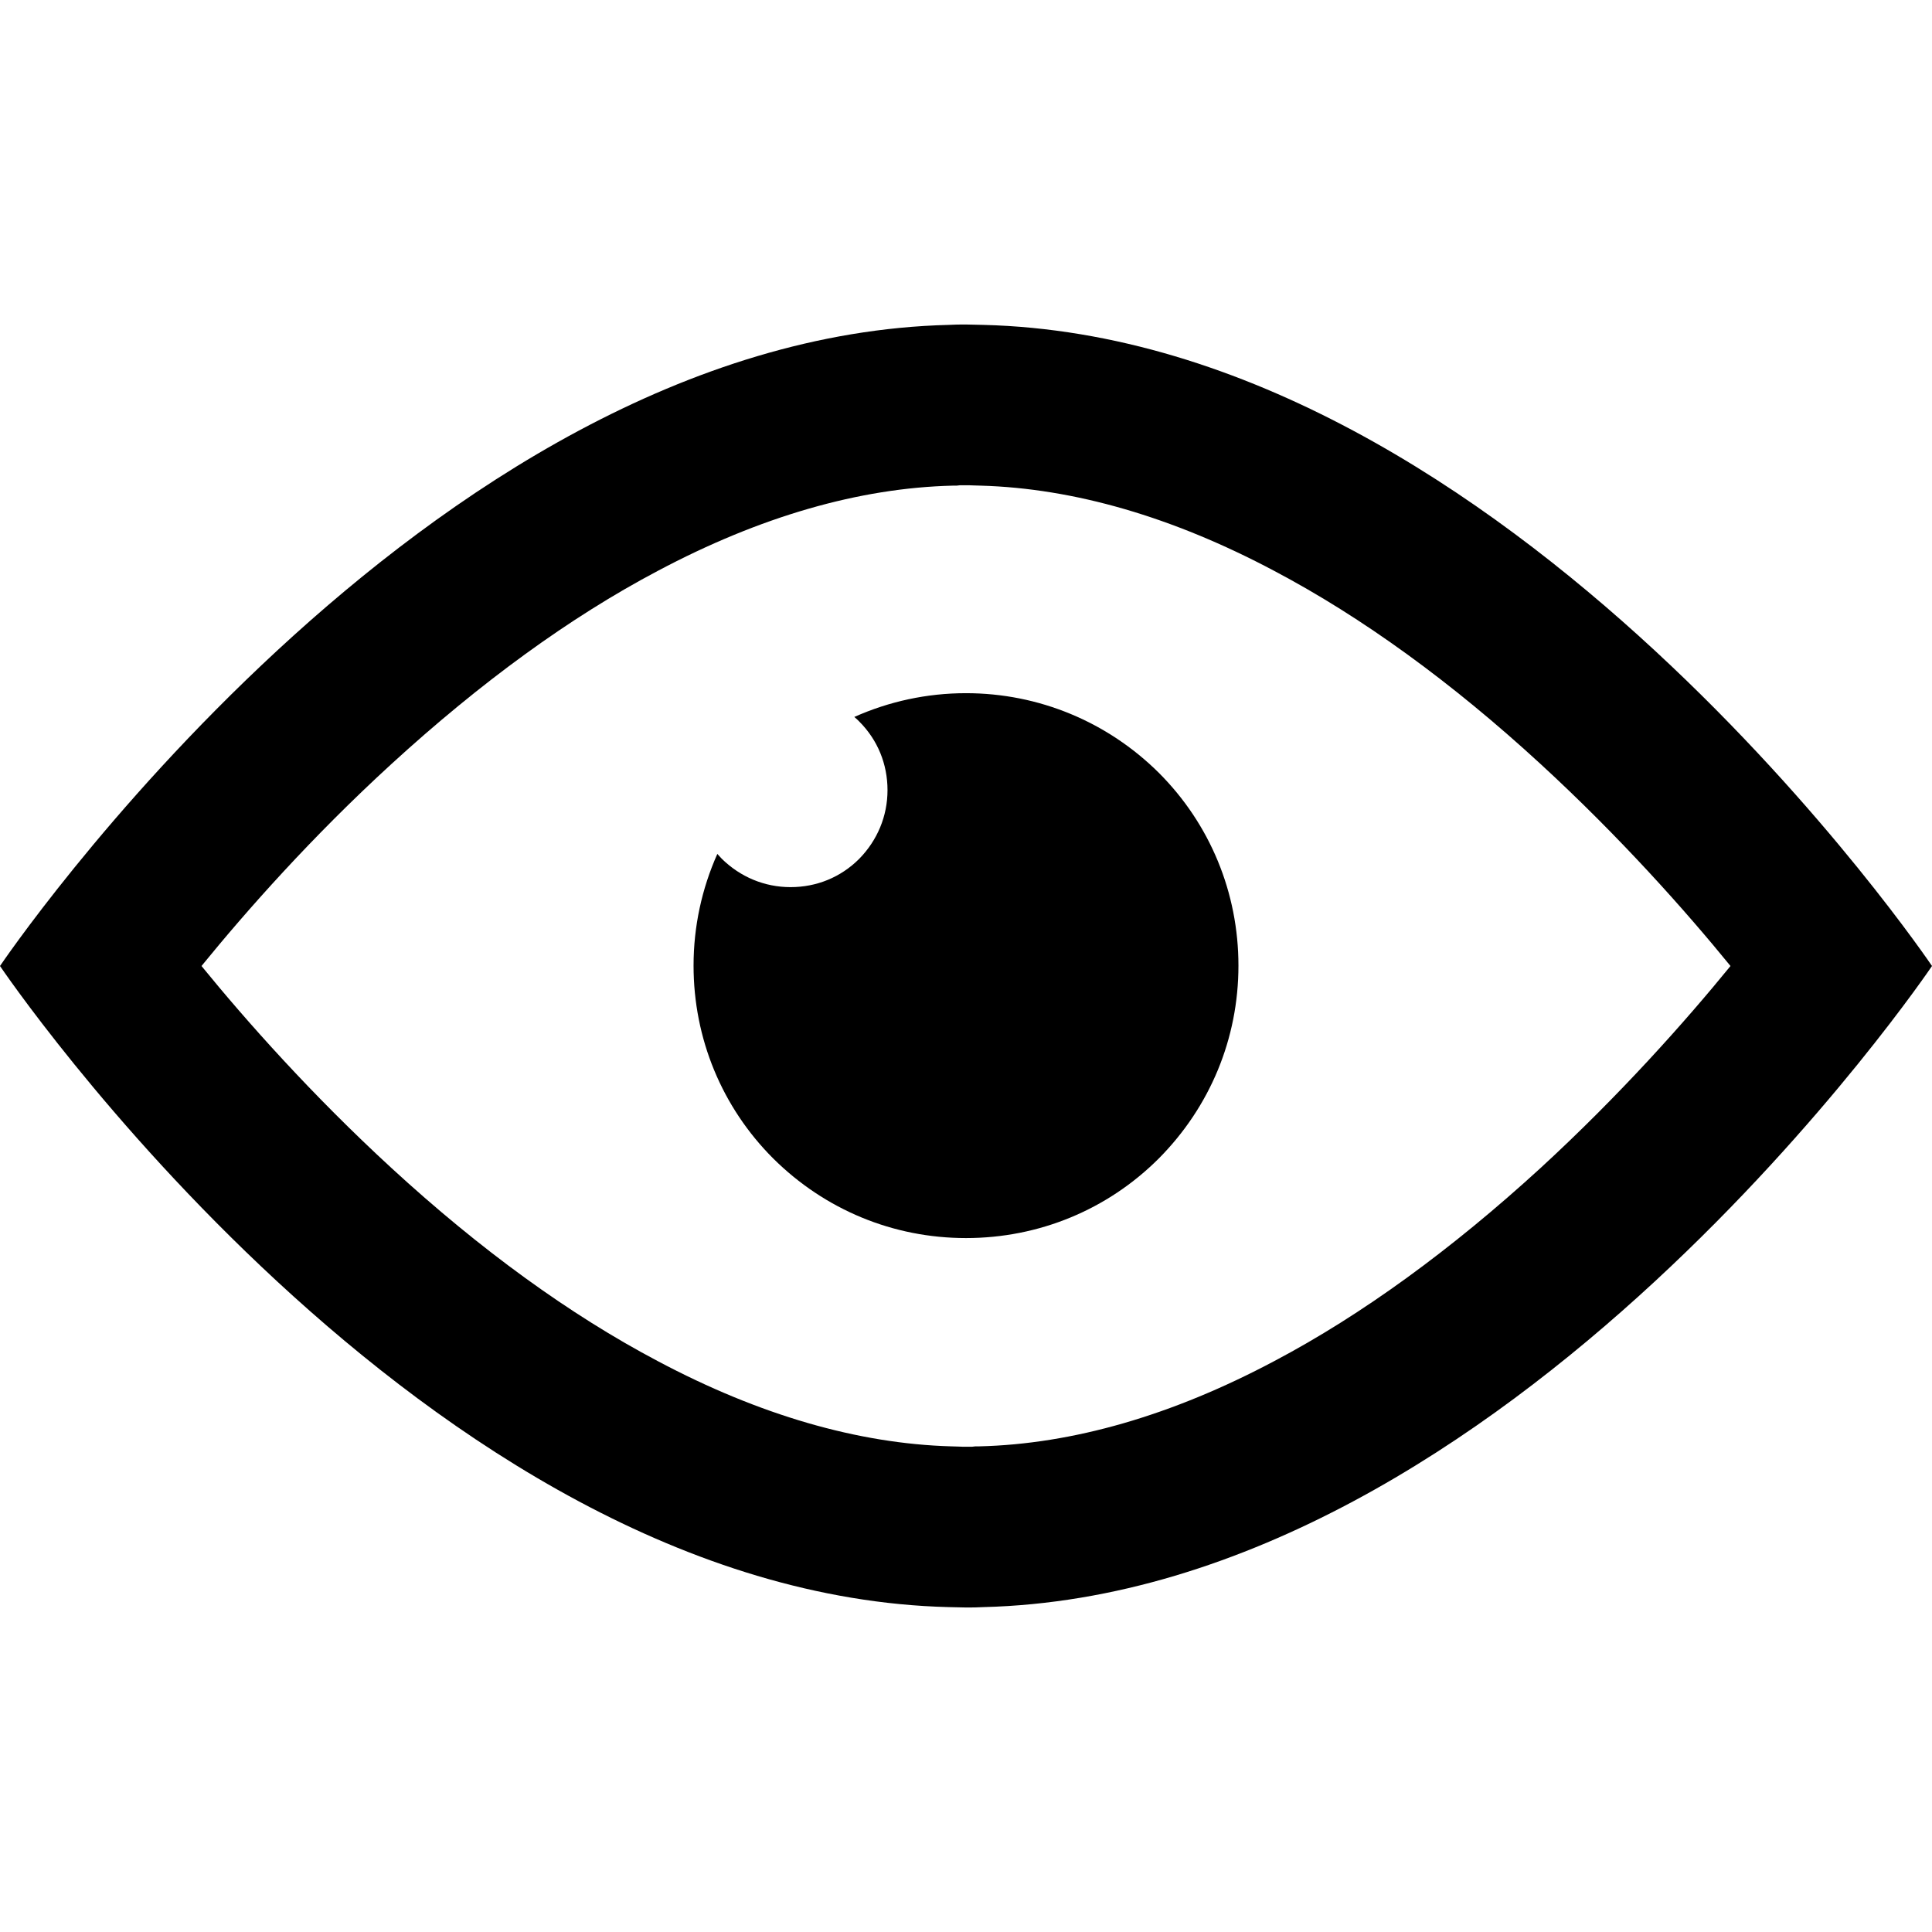 <?xml version="1.0" encoding="utf-8"?>
<!-- Generator: Adobe Illustrator 17.1.0, SVG Export Plug-In . SVG Version: 6.00 Build 0)  -->
<!DOCTYPE svg PUBLIC "-//W3C//DTD SVG 1.1//EN" "http://www.w3.org/Graphics/SVG/1.1/DTD/svg11.dtd">
<svg version="1.1" id="Layer_1" xmlns="http://www.w3.org/2000/svg" xmlns:xlink="http://www.w3.org/1999/xlink" x="0px" y="0px"
	 width="512px" height="512px" viewBox="0 0 512 512" enable-background="new 0 0 512 512" xml:space="preserve">
<path fill="none" stroke="#000000" stroke-width="30" stroke-linecap="round" stroke-linejoin="round" stroke-miterlimit="10" d="
	M472.6,39.4"/>
<path fill="none" stroke="#000000" stroke-width="30" stroke-linecap="round" stroke-linejoin="round" stroke-miterlimit="10" d="
	M39.5,472.5"/>
<g>
	<path d="M260.6,86.1c-1.5,0-3-0.1-4.6-0.1c-1.6,0-3,0-4.6,0.1C112.2,89.6,0,256,0,256s112.2,166.4,251.4,169.9c1.5,0,3,0.1,4.6,0.1
		c1.6,0,3,0,4.6-0.1C399.8,422.4,512,256,512,256S399.8,89.6,260.6,86.1z M408.3,309.5c-23.6,21.6-47.3,38.9-70.6,51.2
		c-27.1,14.4-53.4,22-78.2,22.6l-1,0l-0.9,0.1c-0.3,0-1,0-1.6,0c-0.3,0-0.6,0-0.8,0c-0.8,0-1.9-0.1-3.1-0.1
		c-24.7-0.7-50.9-8.3-77.8-22.6c-23.3-12.3-47-29.5-70.6-51.2c-21.1-19.4-38.4-38.9-50.3-53.5c11.9-14.6,29.1-34.1,50.3-53.5
		c23.6-21.6,47.3-38.9,70.6-51.2c27.1-14.4,53.4-22,78.2-22.6l1,0l0.9-0.1c0.3,0,1,0,1.6,0c0.3,0,0.6,0,0.8,0c0.8,0,1.9,0.1,3.1,0.1
		c24.7,0.7,50.9,8.3,77.8,22.6c23.3,12.3,47,29.5,70.6,51.2c21.1,19.4,38.4,38.9,50.3,53.5C446.7,270.6,429.4,290.1,408.3,309.5z"/>
	<path d="M256,183.7c-10.4,0-20.4,2.2-29.6,6.3c0.5,0.4,0.9,0.8,1.3,1.2c4.9,4.9,7.5,11.3,7.5,18.2s-2.7,13.3-7.5,18.2
		c-4.9,4.9-11.3,7.5-18.2,7.5s-13.3-2.7-18.2-7.5c-0.4-0.4-0.8-0.9-1.2-1.3c-4.1,9.2-6.3,19.2-6.3,29.6c0,19.3,7.5,37.5,21.1,51.1
		c13.7,13.6,31.8,21.1,51.1,21.1s37.5-7.5,51.1-21.1c13.6-13.7,21.1-31.8,21.1-51.1s-7.5-37.5-21.1-51.1
		C293.5,191.3,275.3,183.7,256,183.7z"/>
</g>
</svg>
